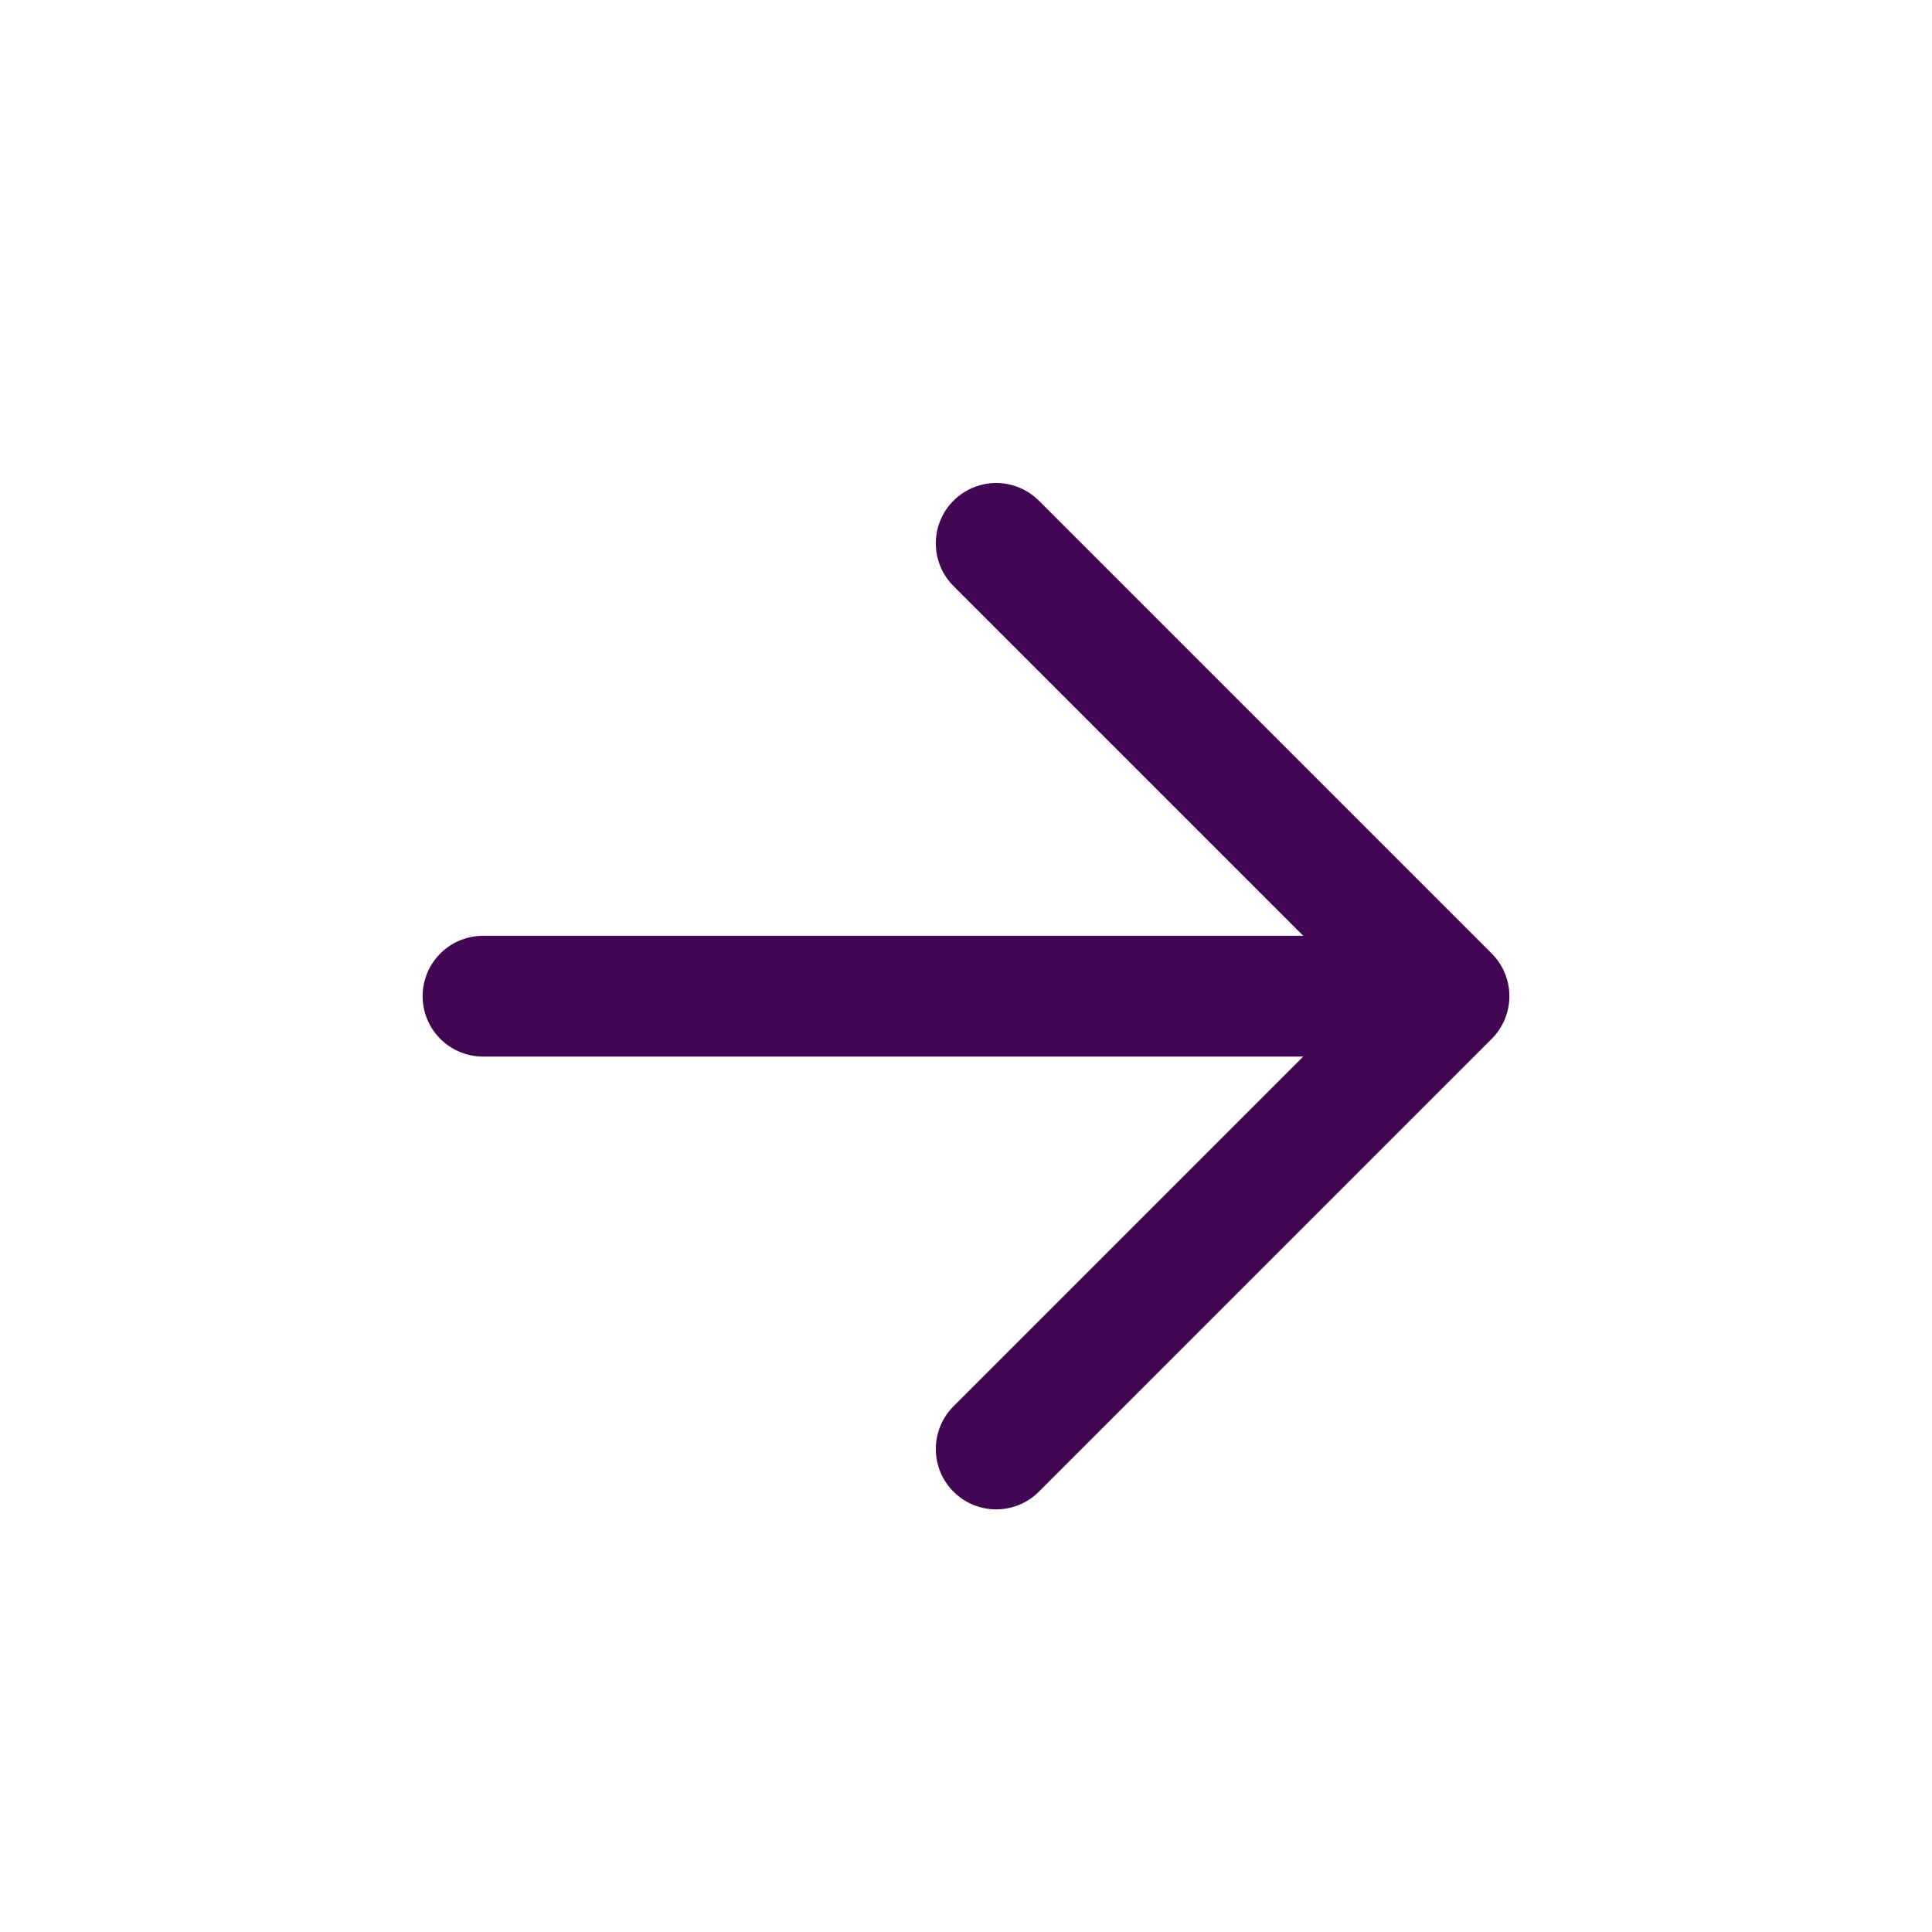 <svg width="32" height="32" viewBox="0 0 32 32" fill="none" xmlns="http://www.w3.org/2000/svg">
<path d="M8 16.5H24M24 16.5L16.5 9M24 16.5L16.5 24" stroke="url(#paint0_linear_1290_18770)" stroke-width="2" stroke-linecap="round" stroke-linejoin="round"/>
<defs>
<linearGradient id="paint0_linear_1290_18770" x1="21.52" y1="11.025" x2="11.804" y2="22.971" gradientUnits="userSpaceOnUse">
<stop stop-color="#410552"/>
<stop offset="1" stop-color="#410552"/>
</linearGradient>
</defs>
</svg>
